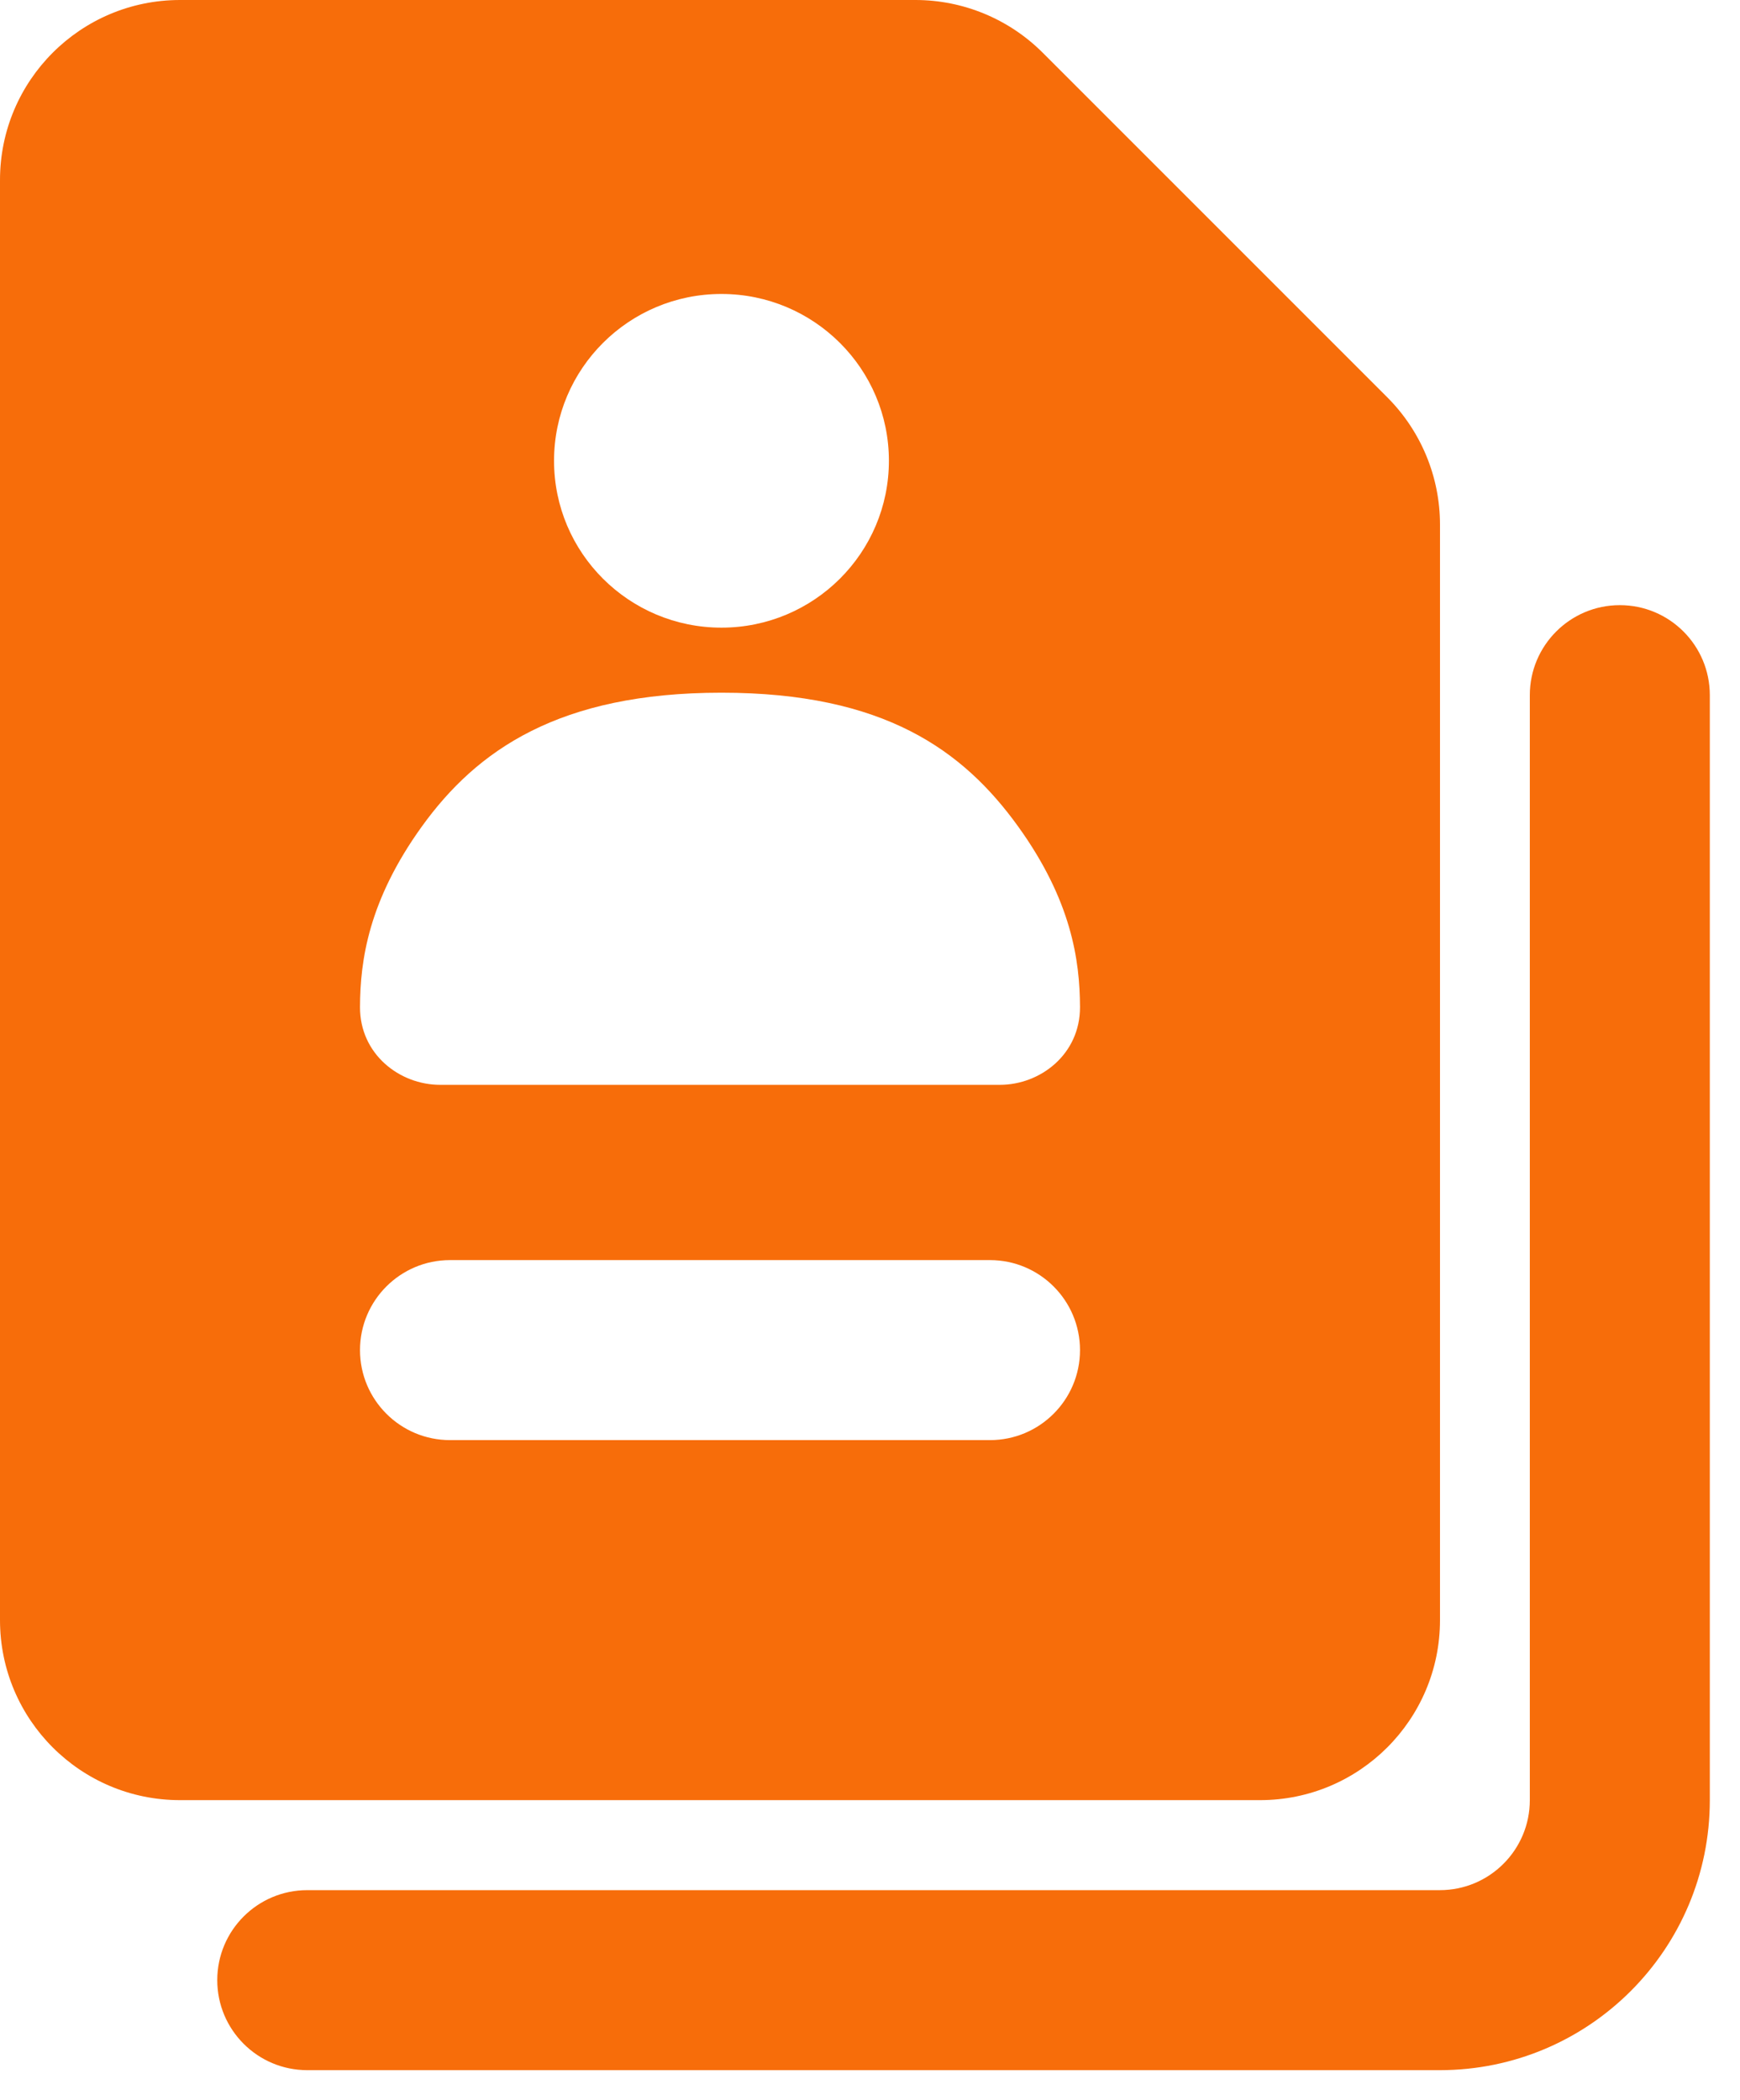 <svg width="29" height="35" viewBox="0 0 29 35" fill="none" xmlns="http://www.w3.org/2000/svg">
<path fill-rule="evenodd" clip-rule="evenodd" d="M0 3C0 1.343 1.343 0 3 0H15.257C16.053 0 16.816 0.316 17.379 0.879L23.121 6.621C23.684 7.184 24 7.947 24 8.743V27C24 28.657 22.657 30 21 30H3C1.343 30 0 28.657 0 27V3ZM6 22.5C6 21.672 6.672 21 7.5 21H16.5C17.328 21 18 21.672 18 22.5C18 23.328 17.328 24 16.5 24H7.5C6.672 24 6 23.328 6 22.5ZM12.024 10.46C13.565 10.46 14.815 9.215 14.815 7.679C14.815 6.144 13.565 4.899 12.024 4.899C10.483 4.899 9.234 6.144 9.234 7.679C9.234 9.215 10.483 10.46 12.024 10.46ZM7.03 13.775C7.947 12.502 9.317 11.544 12.024 11.544C14.732 11.544 16.053 12.502 16.97 13.775C17.856 15.006 17.997 16.001 18 16.782C18.003 17.567 17.342 18.079 16.665 18.079H7.335C6.658 18.079 5.997 17.567 6 16.782C6.003 16.001 6.144 15.006 7.03 13.775Z" fill="#F76D0A"/>
<path d="M28.497 11.585C28.497 10.757 27.826 10.085 26.997 10.085C26.169 10.085 25.497 10.757 25.497 11.585V30C25.497 30.828 24.826 31.5 23.997 31.5H5.121C4.293 31.5 3.621 32.171 3.621 33C3.621 33.828 4.293 34.5 5.121 34.5H23.997C26.482 34.5 28.497 32.485 28.497 30V11.585Z" fill="#F76D0A"/>
</svg>
